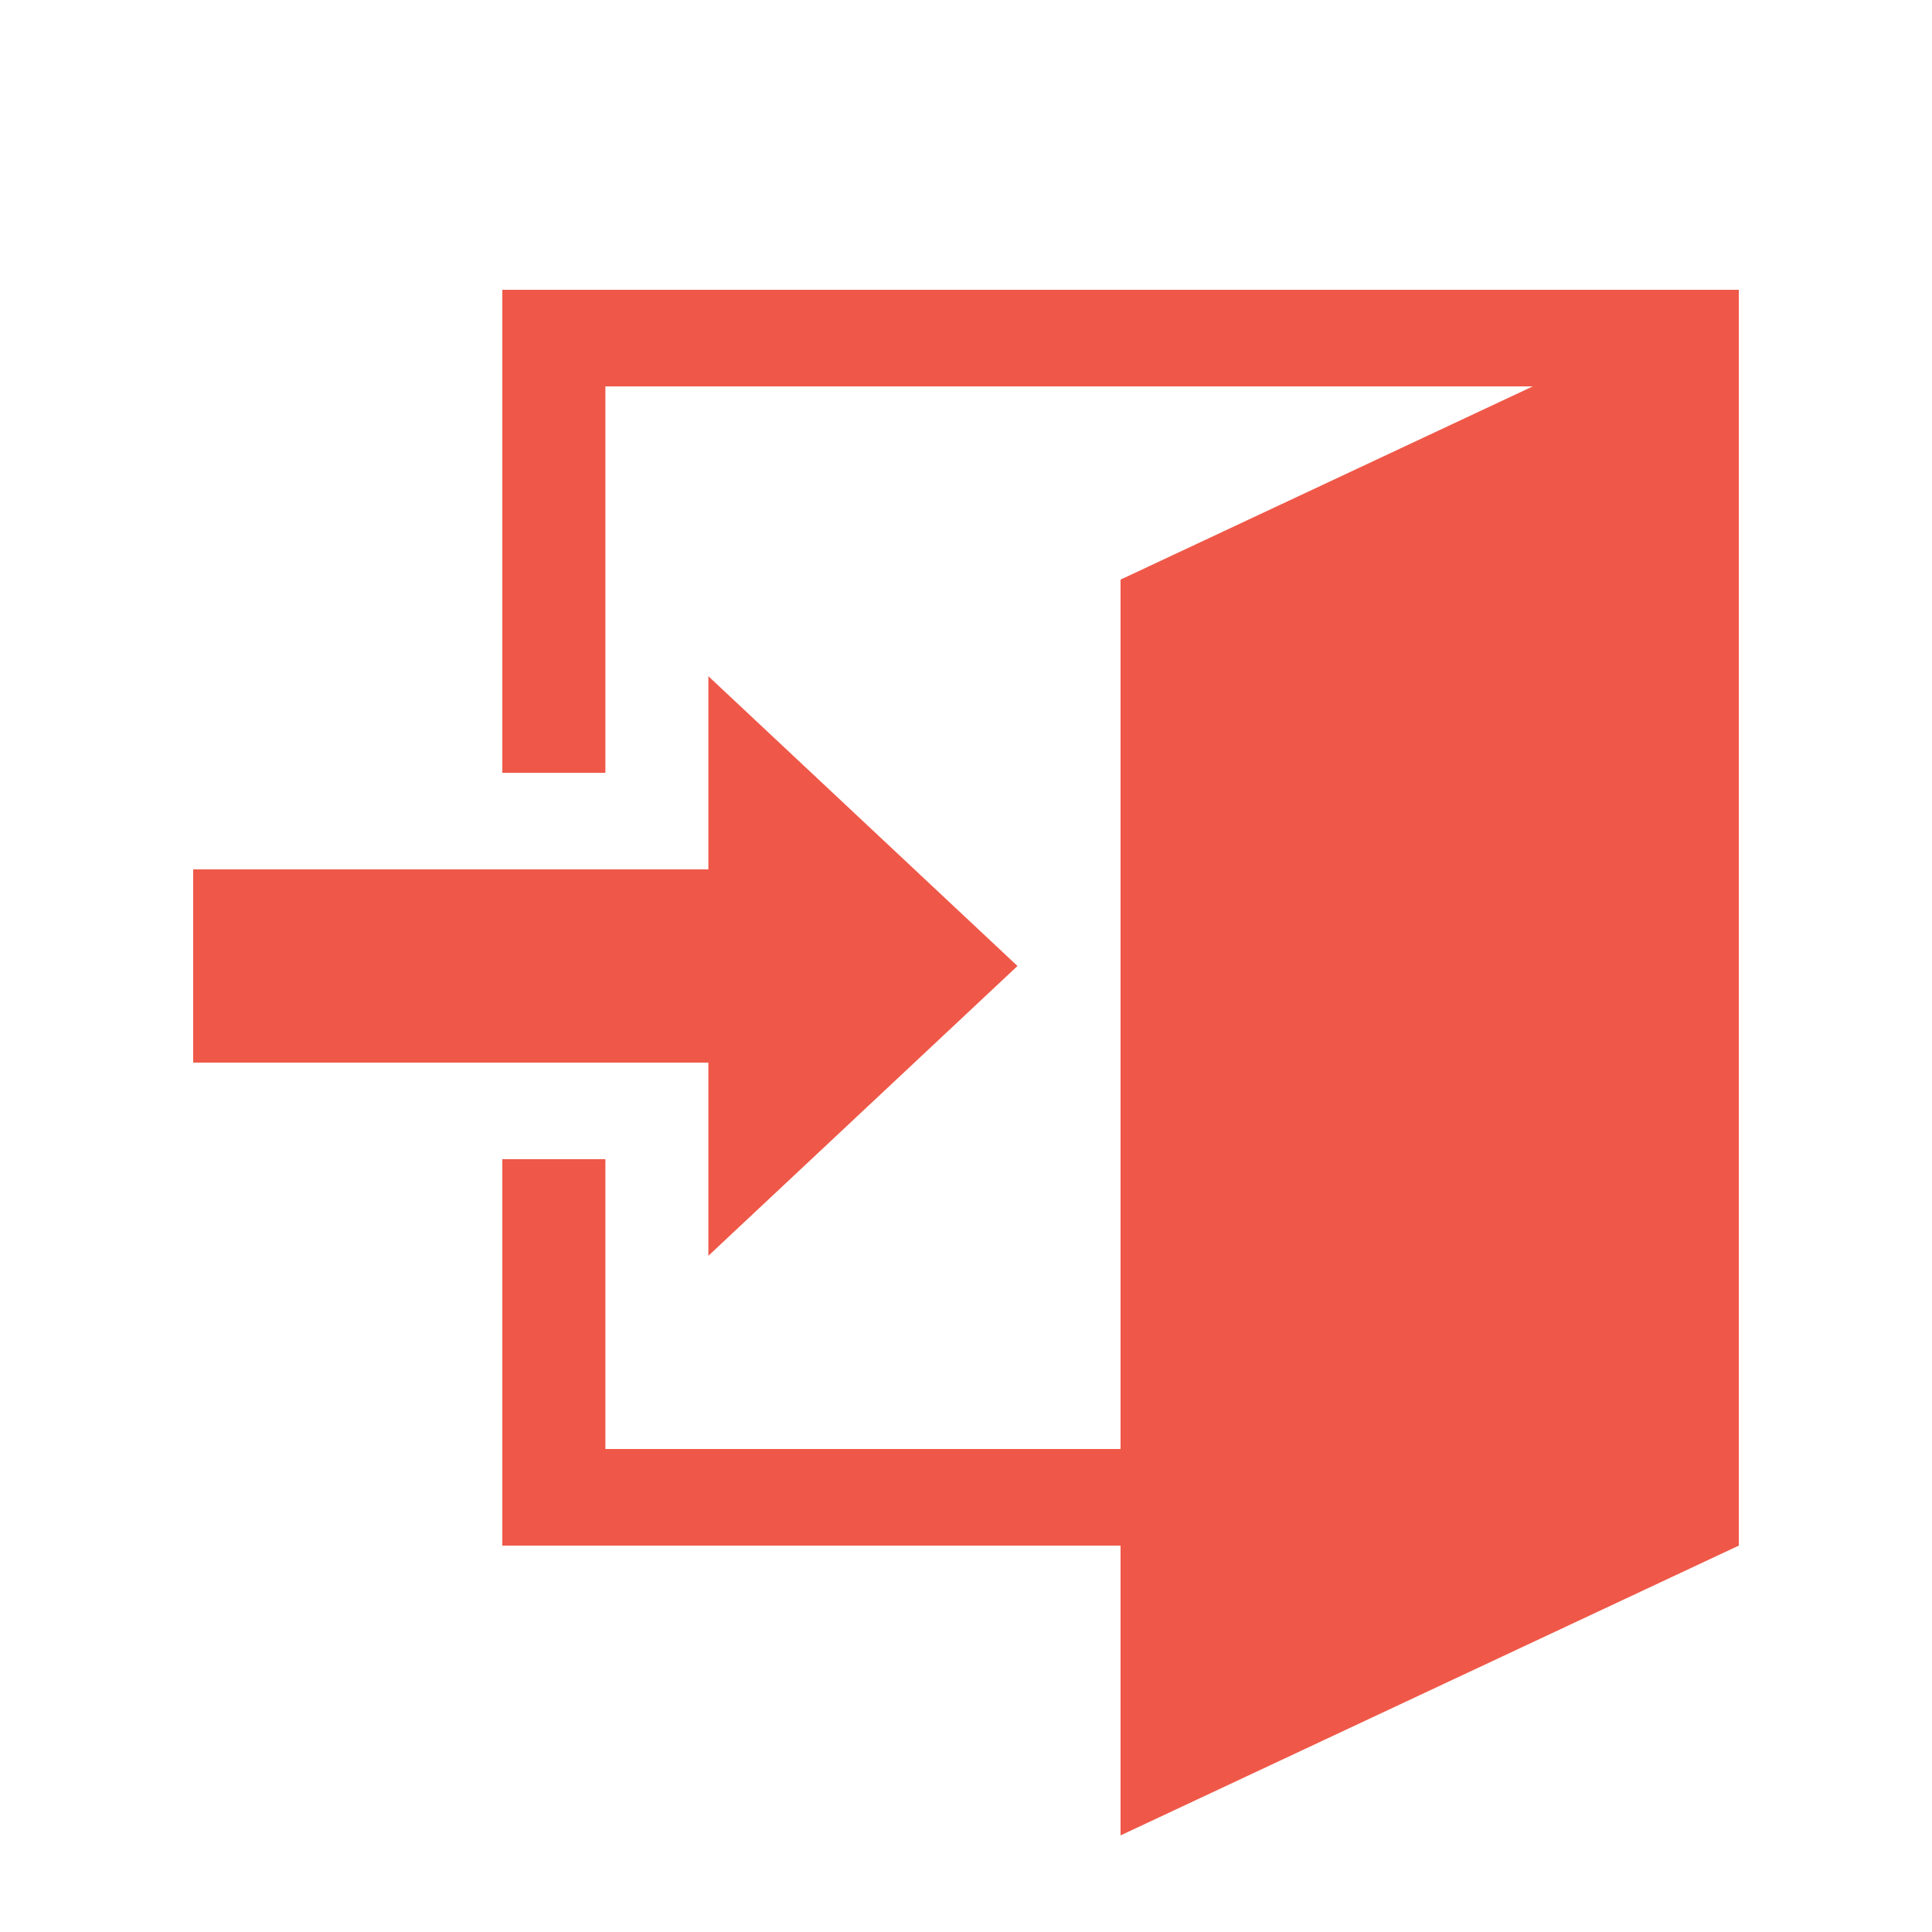<svg
	viewBox="0 0 20 20"
	xmlns="http://www.w3.org/2000/svg"
>
	<path
		class="black"
		d="M7.333 11H2V9H7.333V7L10.533 10L7.333 13V11ZM18 3V16L11.6 19V16H5.2V12H6.267V15H11.6V6L15.867 4H6.267V8H5.2V3H18Z"
		fill="#EF5848"
	/>
</svg>
